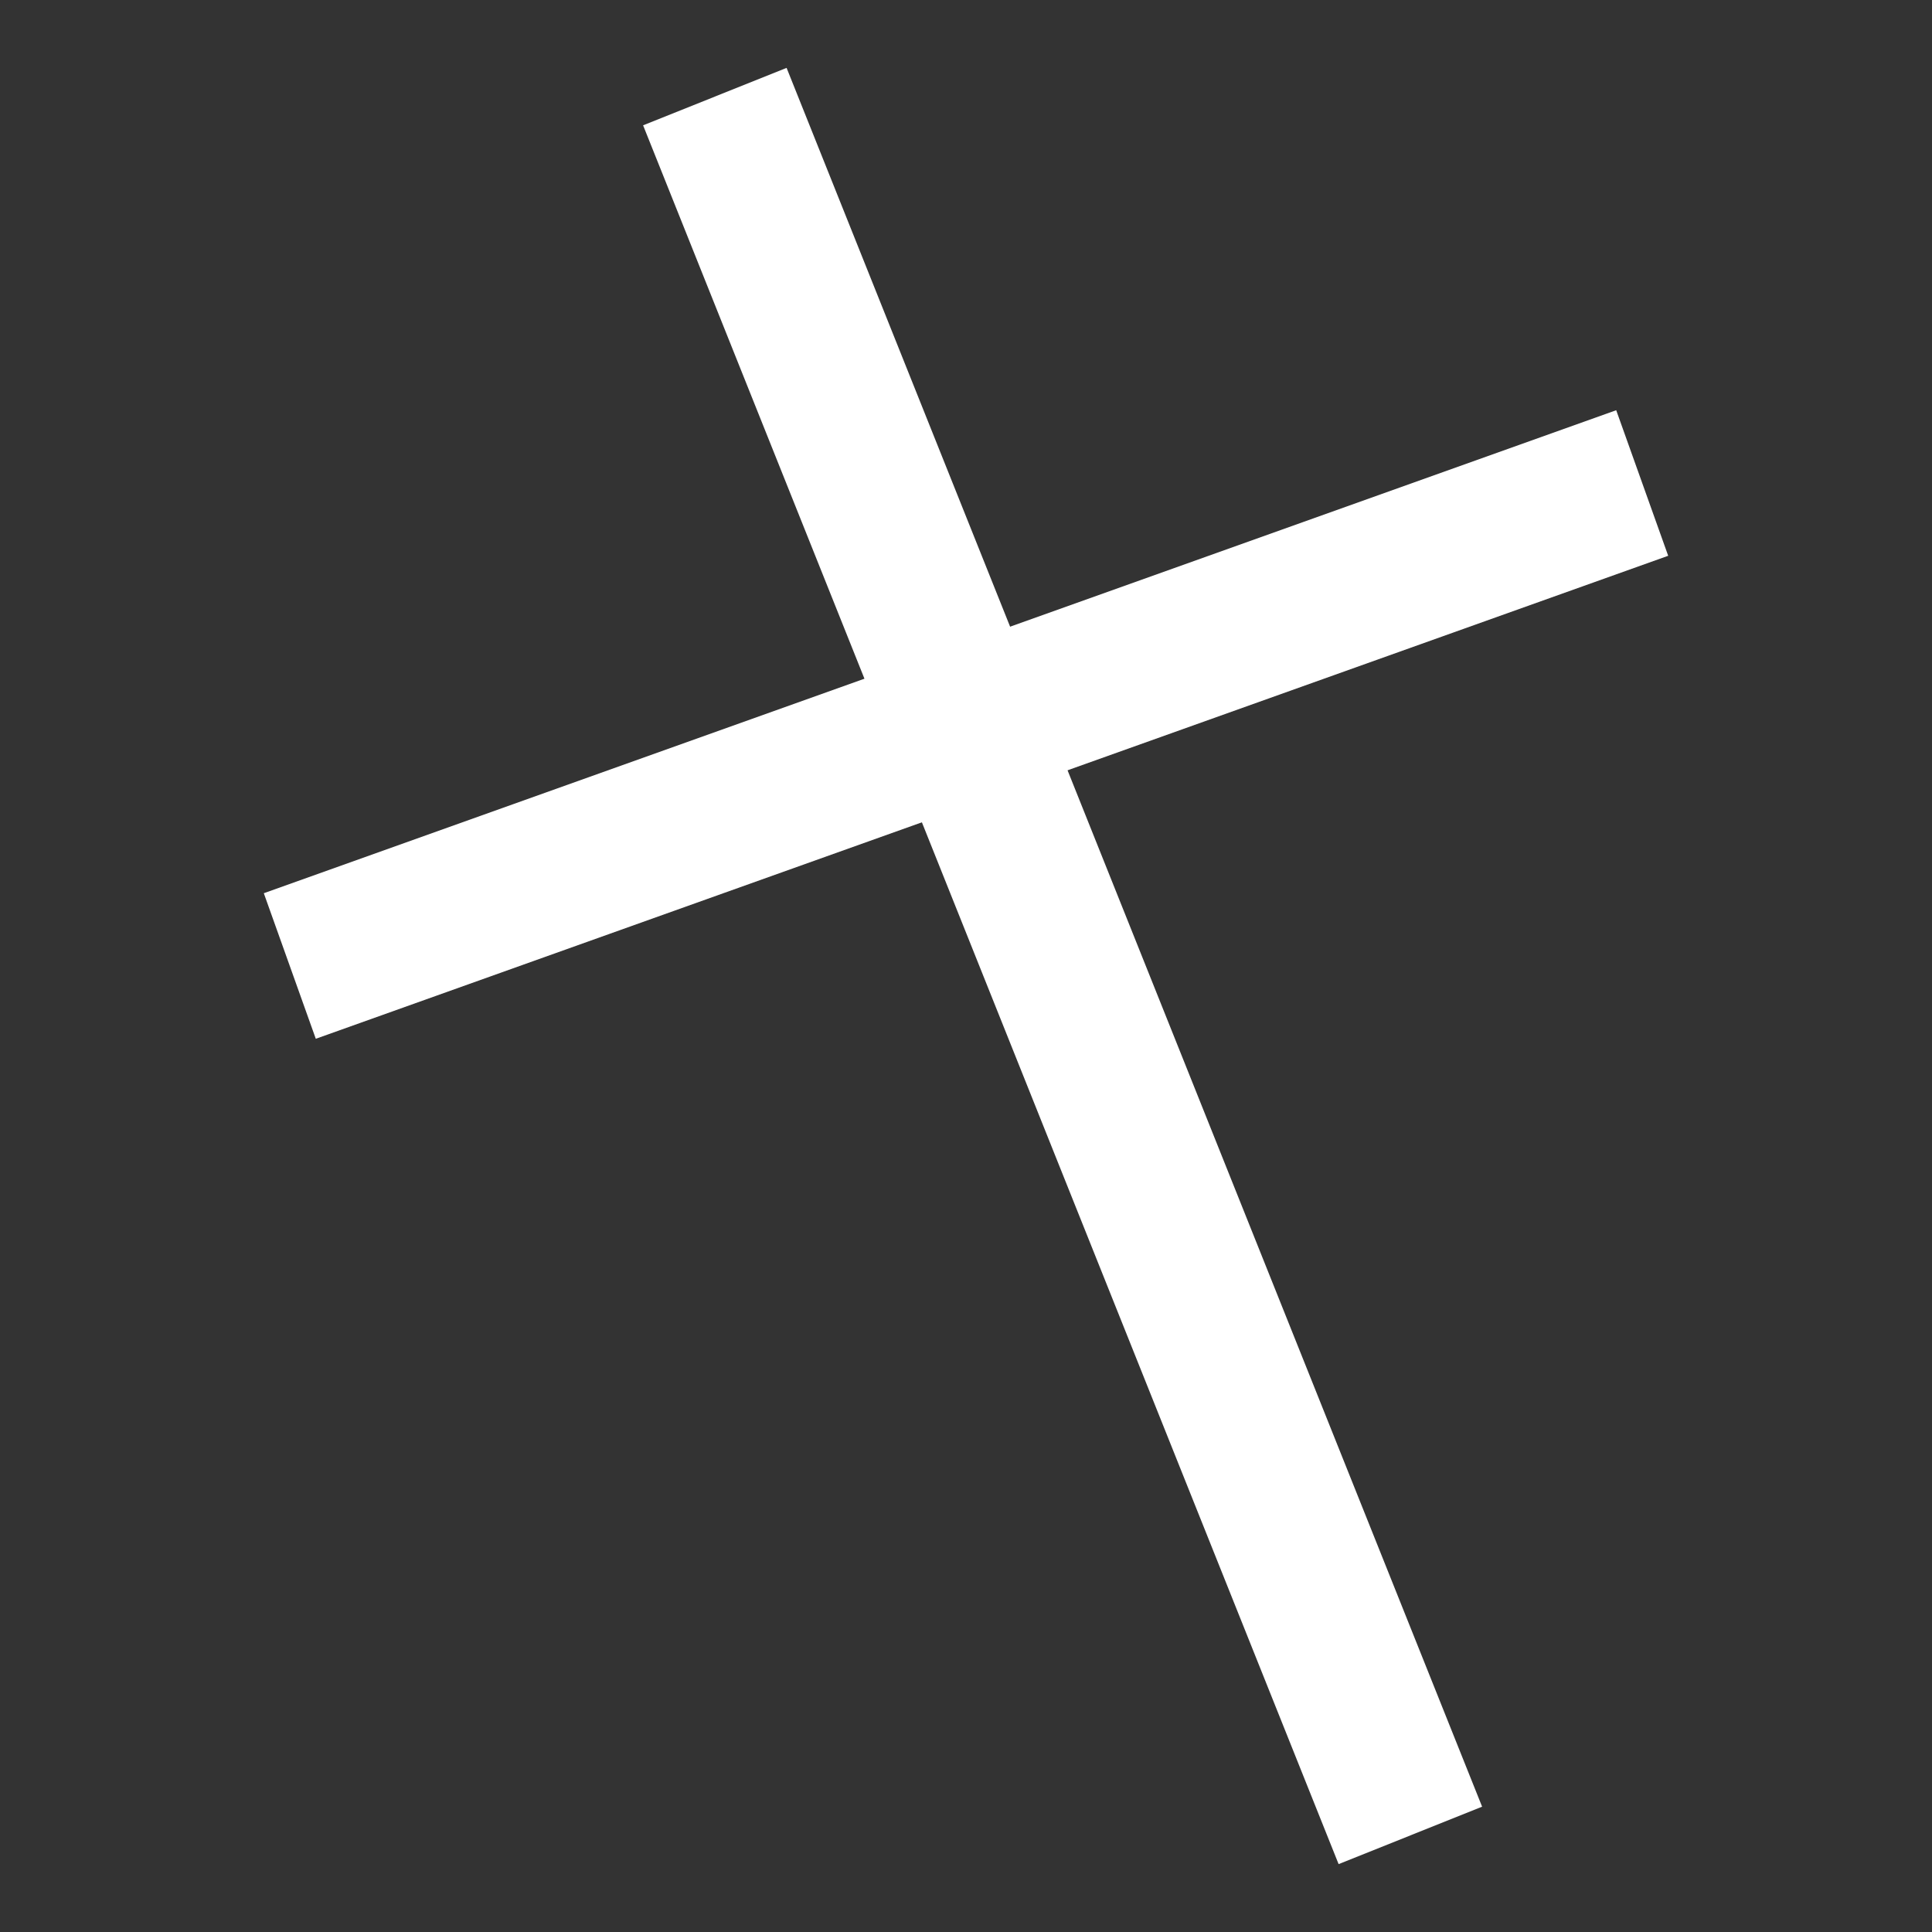 <svg xmlns="http://www.w3.org/2000/svg" viewBox="0 0 100 100">
  <rect x="0" y="0" width="100" height="100" fill="#333333" stroke="none"/>
  <line x1="37" y1="5" x2="73" y2="95" stroke="white" stroke-width="8" />
  <line x1="15" y1="50" x2="85" y2="25" stroke="white" stroke-width="8" />
</svg>

